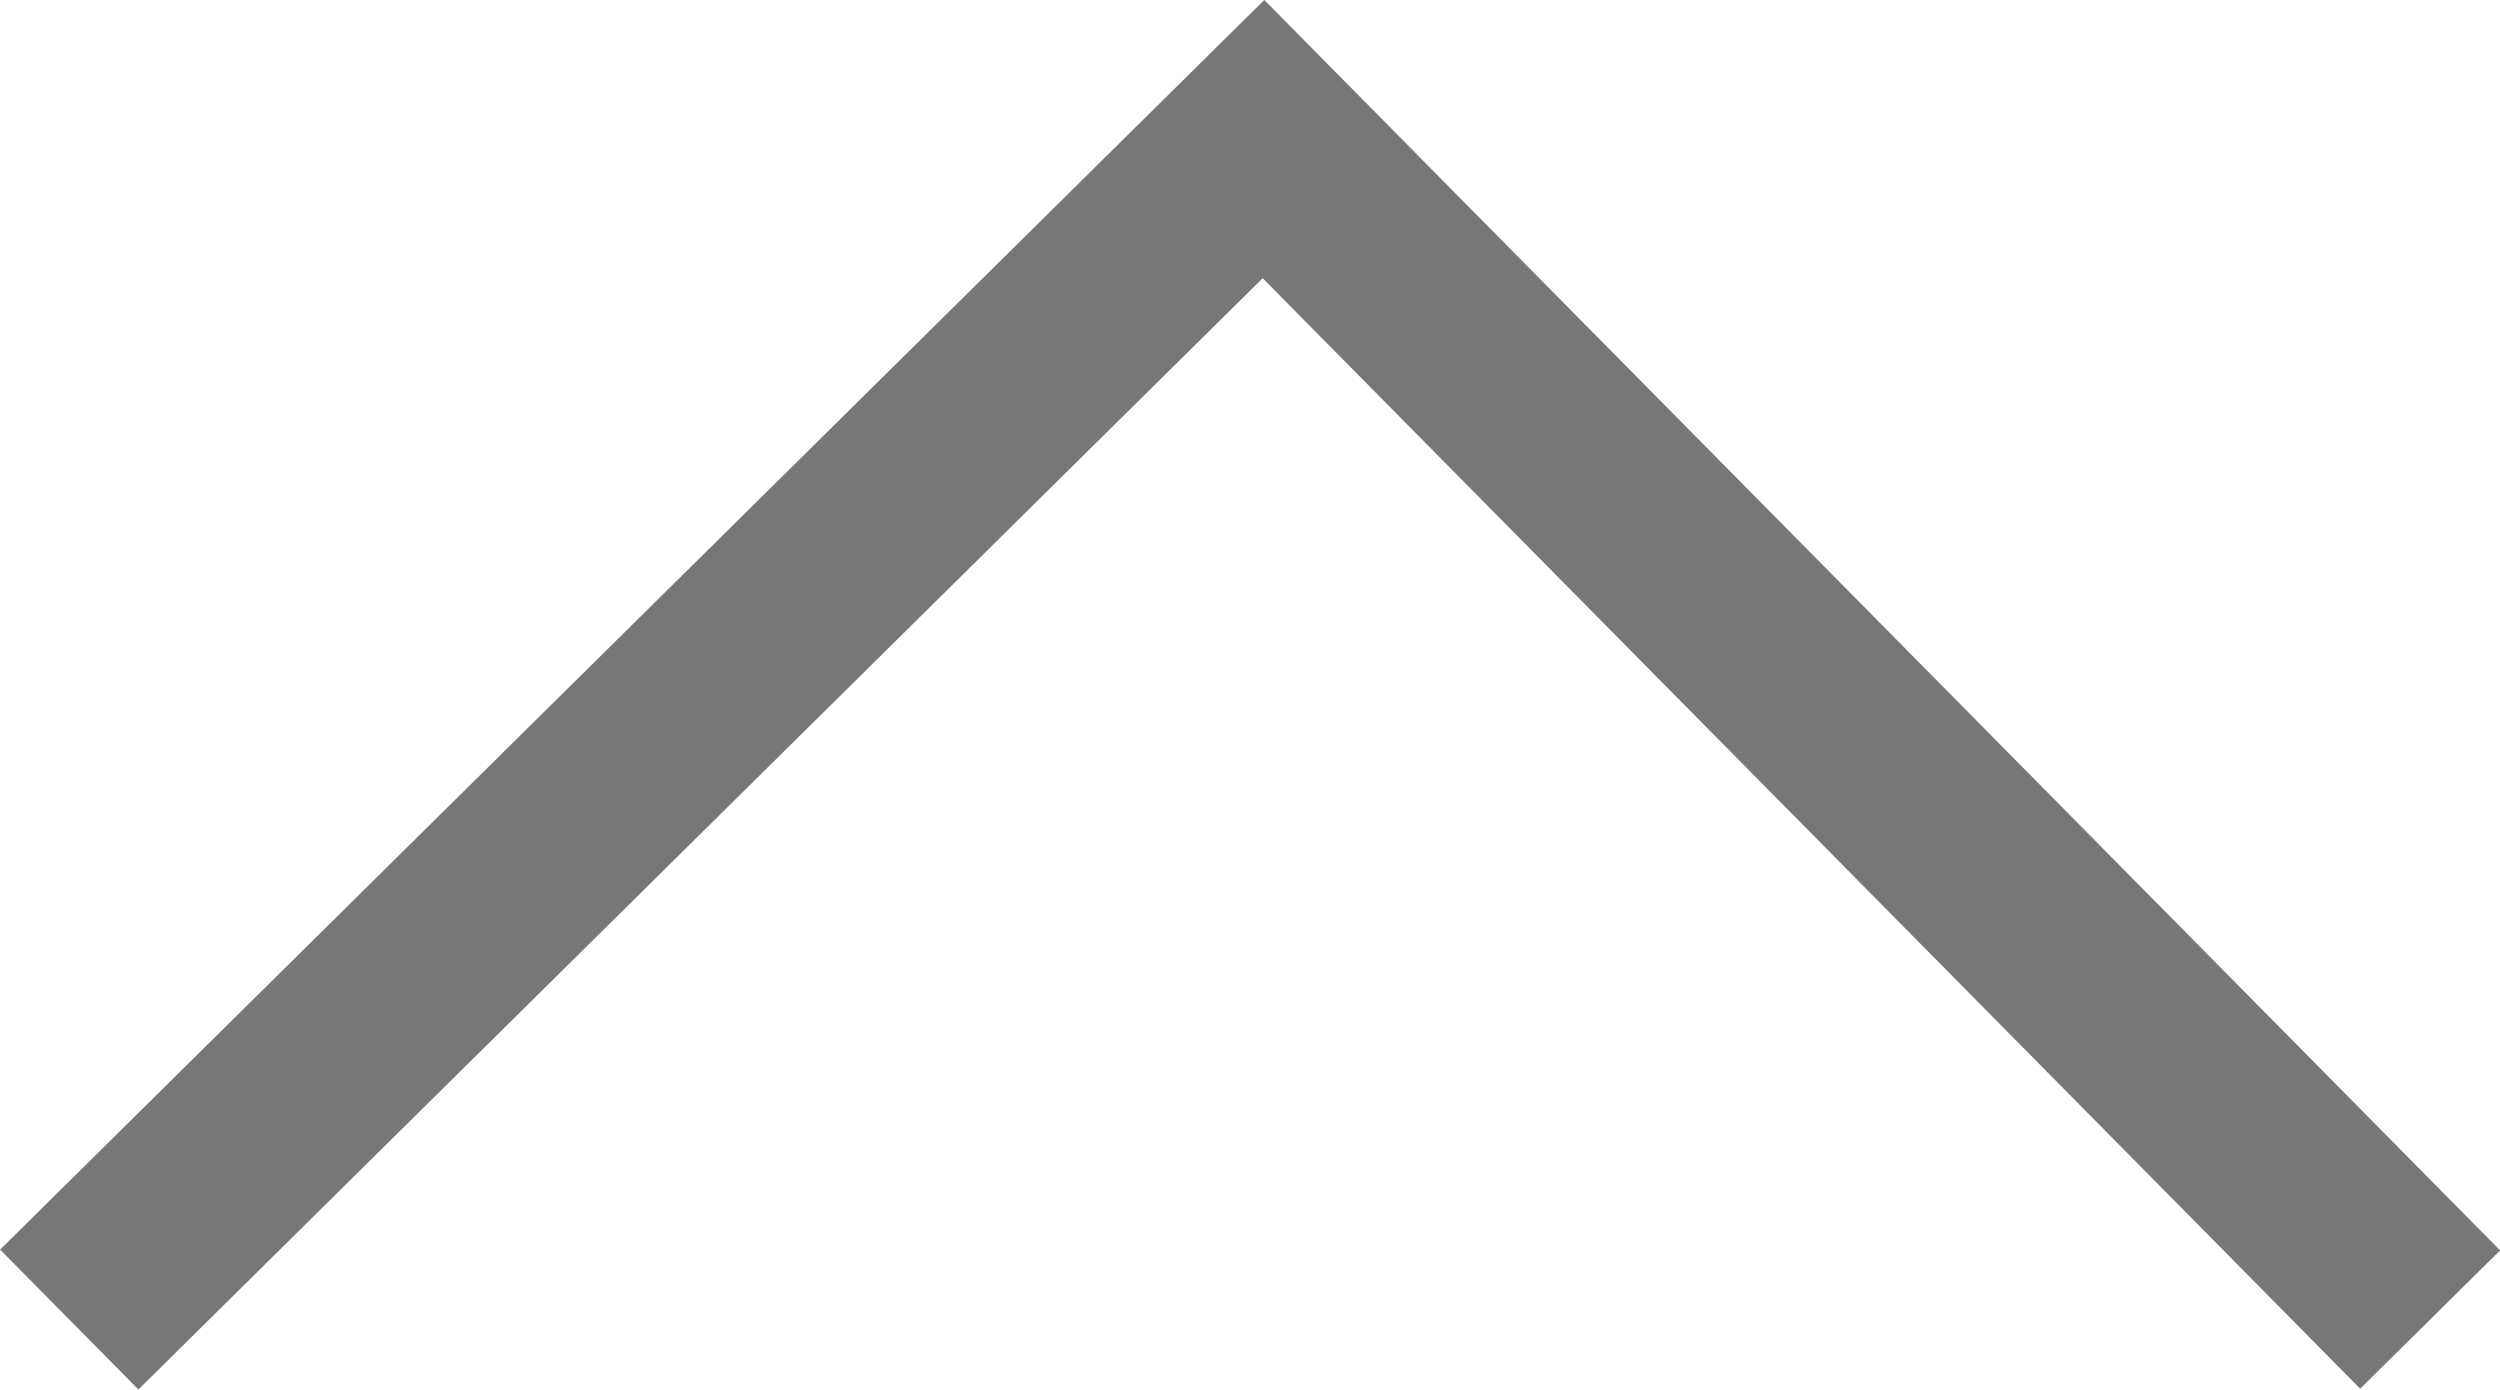 <svg xmlns="http://www.w3.org/2000/svg" width="12.707" height="7.063" viewBox="0 0 12.707 7.063">
  <path id="패스_68" data-name="패스 68" d="M0,12,6,6.07,0,0" transform="translate(0.352 6.707) rotate(-90)" fill="none" stroke="#777" stroke-width="1"/>
</svg>
